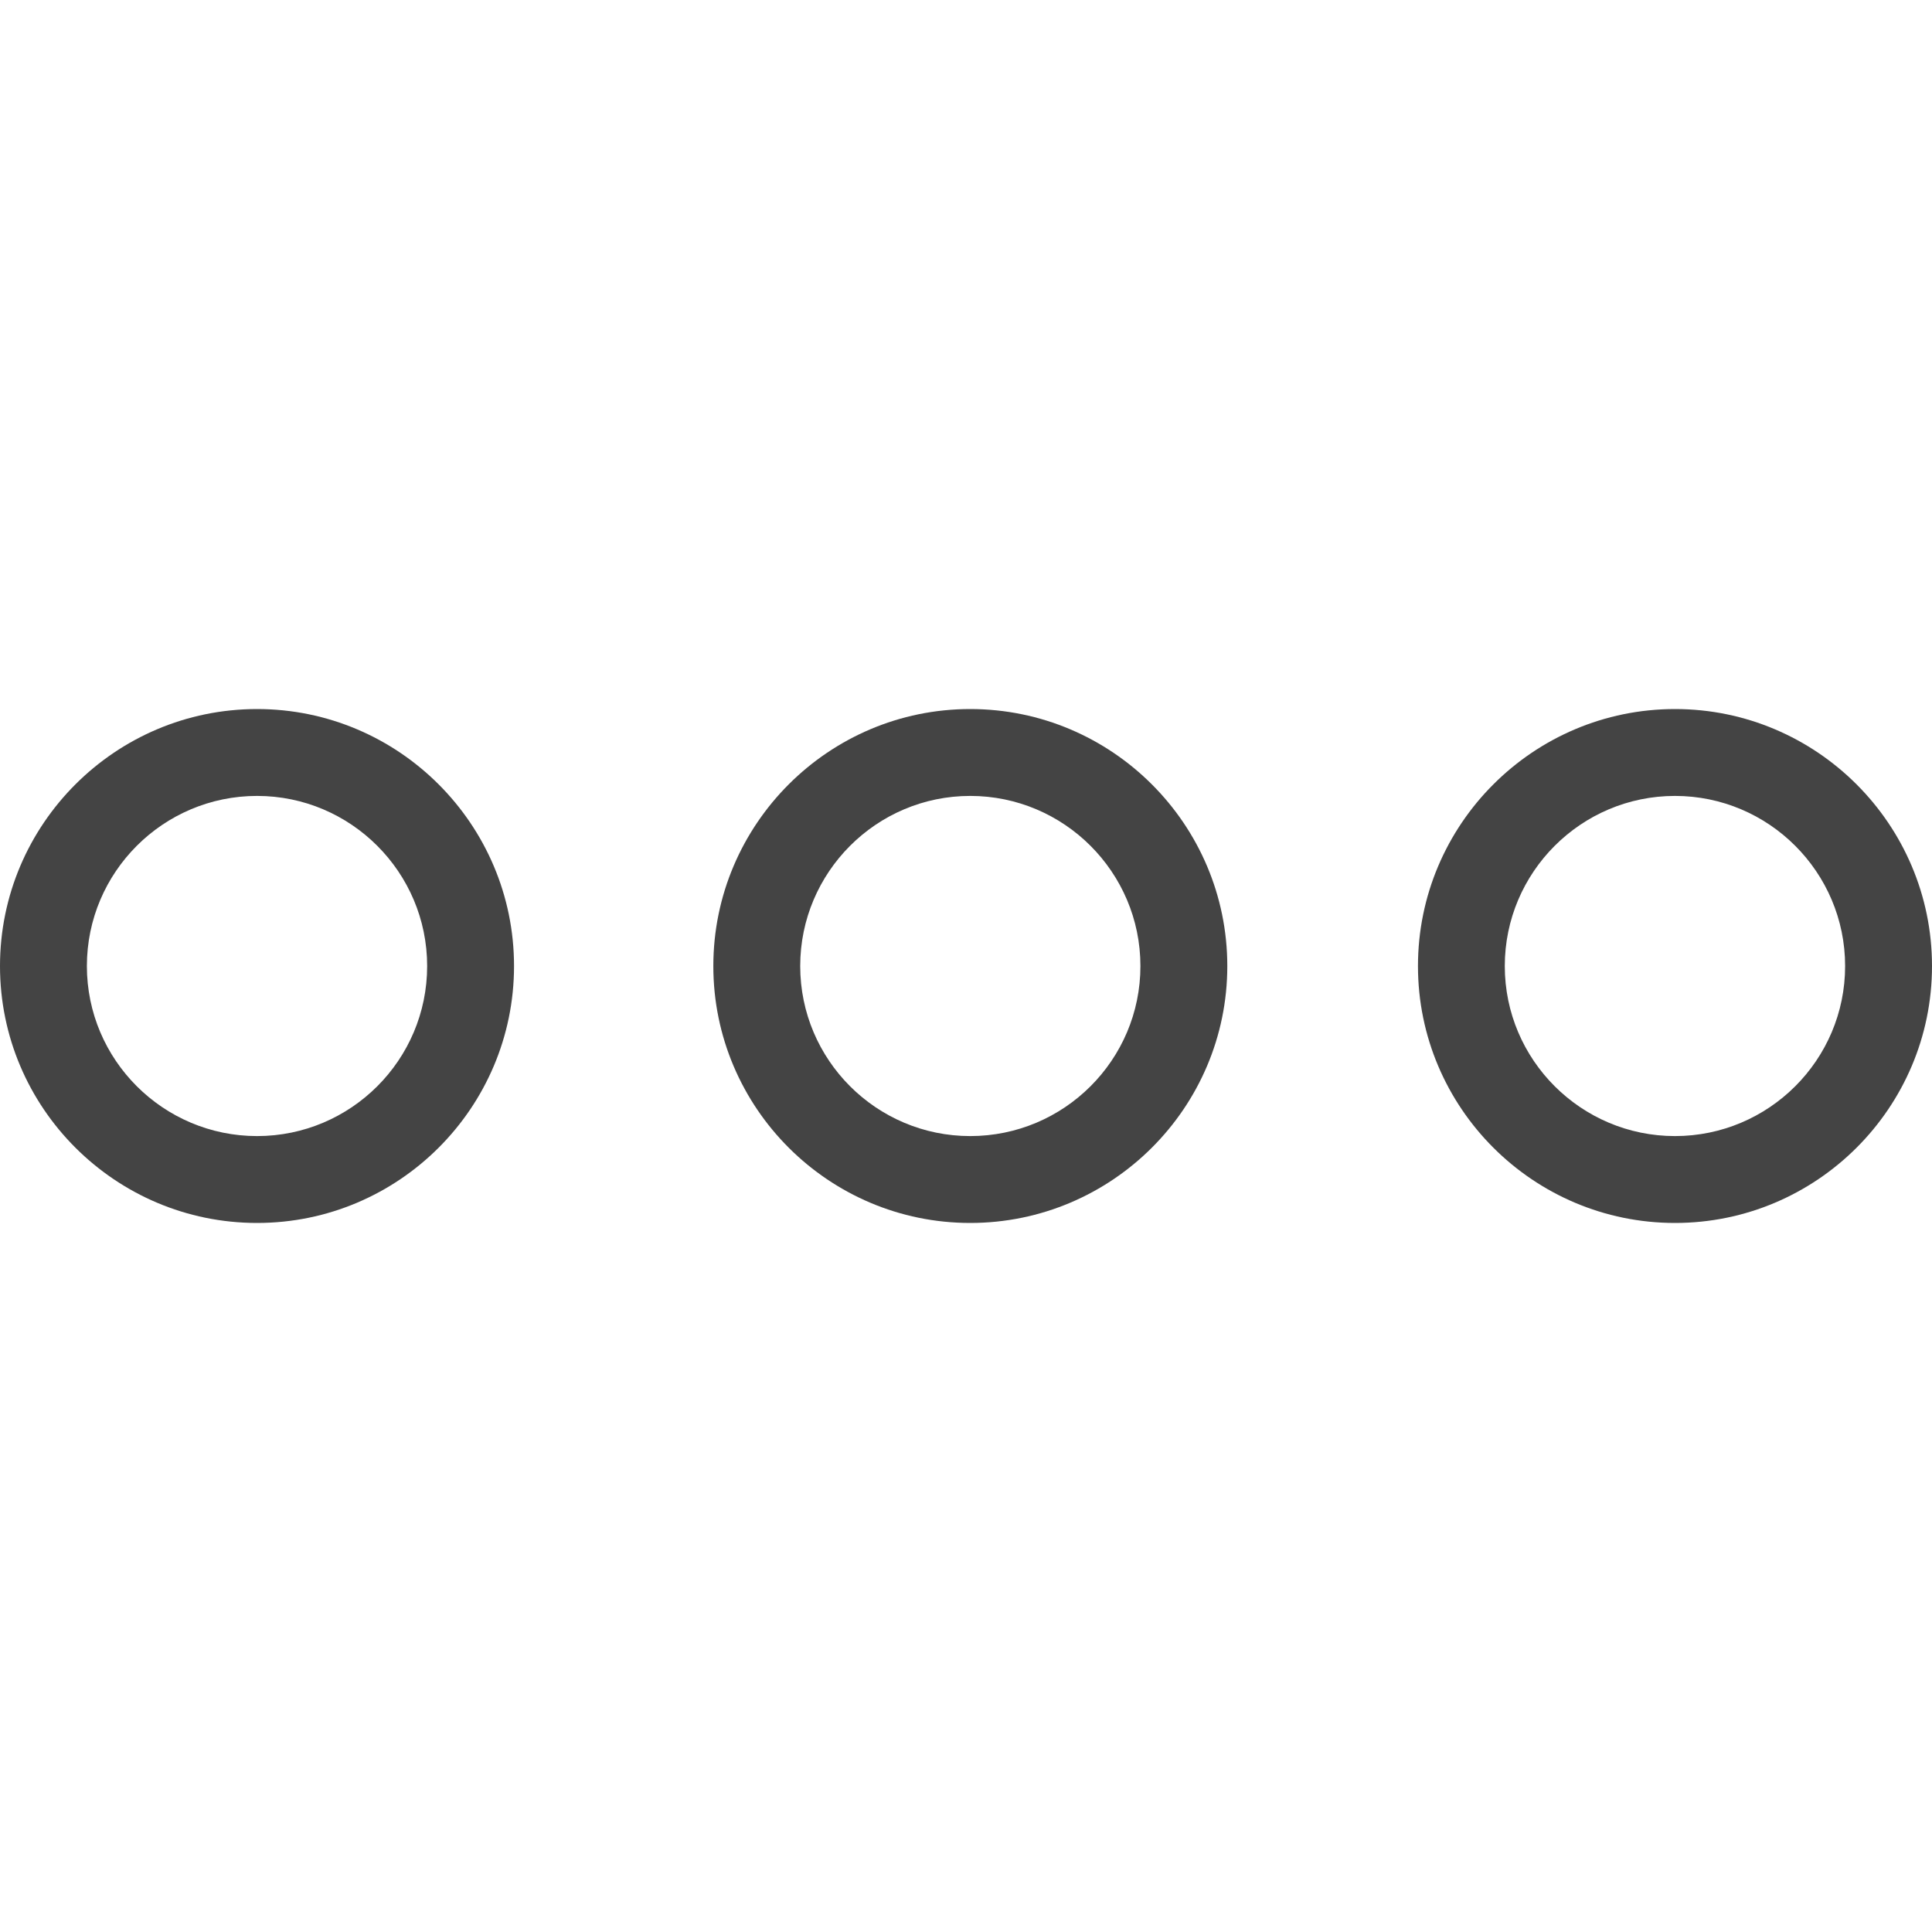 <?xml version="1.0" encoding="utf-8"?>
<!-- Generated by IcoMoon.io -->
<!DOCTYPE svg PUBLIC "-//W3C//DTD SVG 1.1//EN" "http://www.w3.org/Graphics/SVG/1.1/DTD/svg11.dtd">
<svg version="1.1" xmlns="http://www.w3.org/2000/svg" xmlns:xlink="http://www.w3.org/1999/xlink" width="32" height="32" viewBox="0 0 32 32">
<path fill="#444" d="M4.258 11.744c-2.348 0-4.258 1.91-4.258 4.257s1.91 4.255 4.258 4.255c2.347 0 4.256-1.908 4.256-4.255s-1.909-4.257-4.256-4.257zM16.070 11.744c-2.346 0-4.255 1.91-4.255 4.257s1.909 4.255 4.255 4.255c2.347 0 4.258-1.908 4.258-4.255s-1.911-4.257-4.258-4.257zM27.743 11.744c-2.348 0-4.257 1.91-4.257 4.257s1.909 4.255 4.257 4.255c2.347 0 4.257-1.908 4.257-4.255s-1.911-4.257-4.257-4.257zM4.258 13.183c1.553 0 2.817 1.264 2.817 2.818s-1.263 2.816-2.817 2.816c-1.554 0-2.819-1.262-2.819-2.816s1.264-2.818 2.819-2.818zM16.070 13.183c1.554 0 2.819 1.264 2.819 2.818s-1.264 2.816-2.819 2.816c-1.553 0-2.816-1.262-2.816-2.816s1.263-2.818 2.816-2.818zM27.743 13.183c1.554 0 2.818 1.264 2.818 2.818s-1.264 2.816-2.818 2.816-2.819-1.262-2.819-2.816c0-1.553 1.264-2.818 2.819-2.818z"></path>
</svg>
